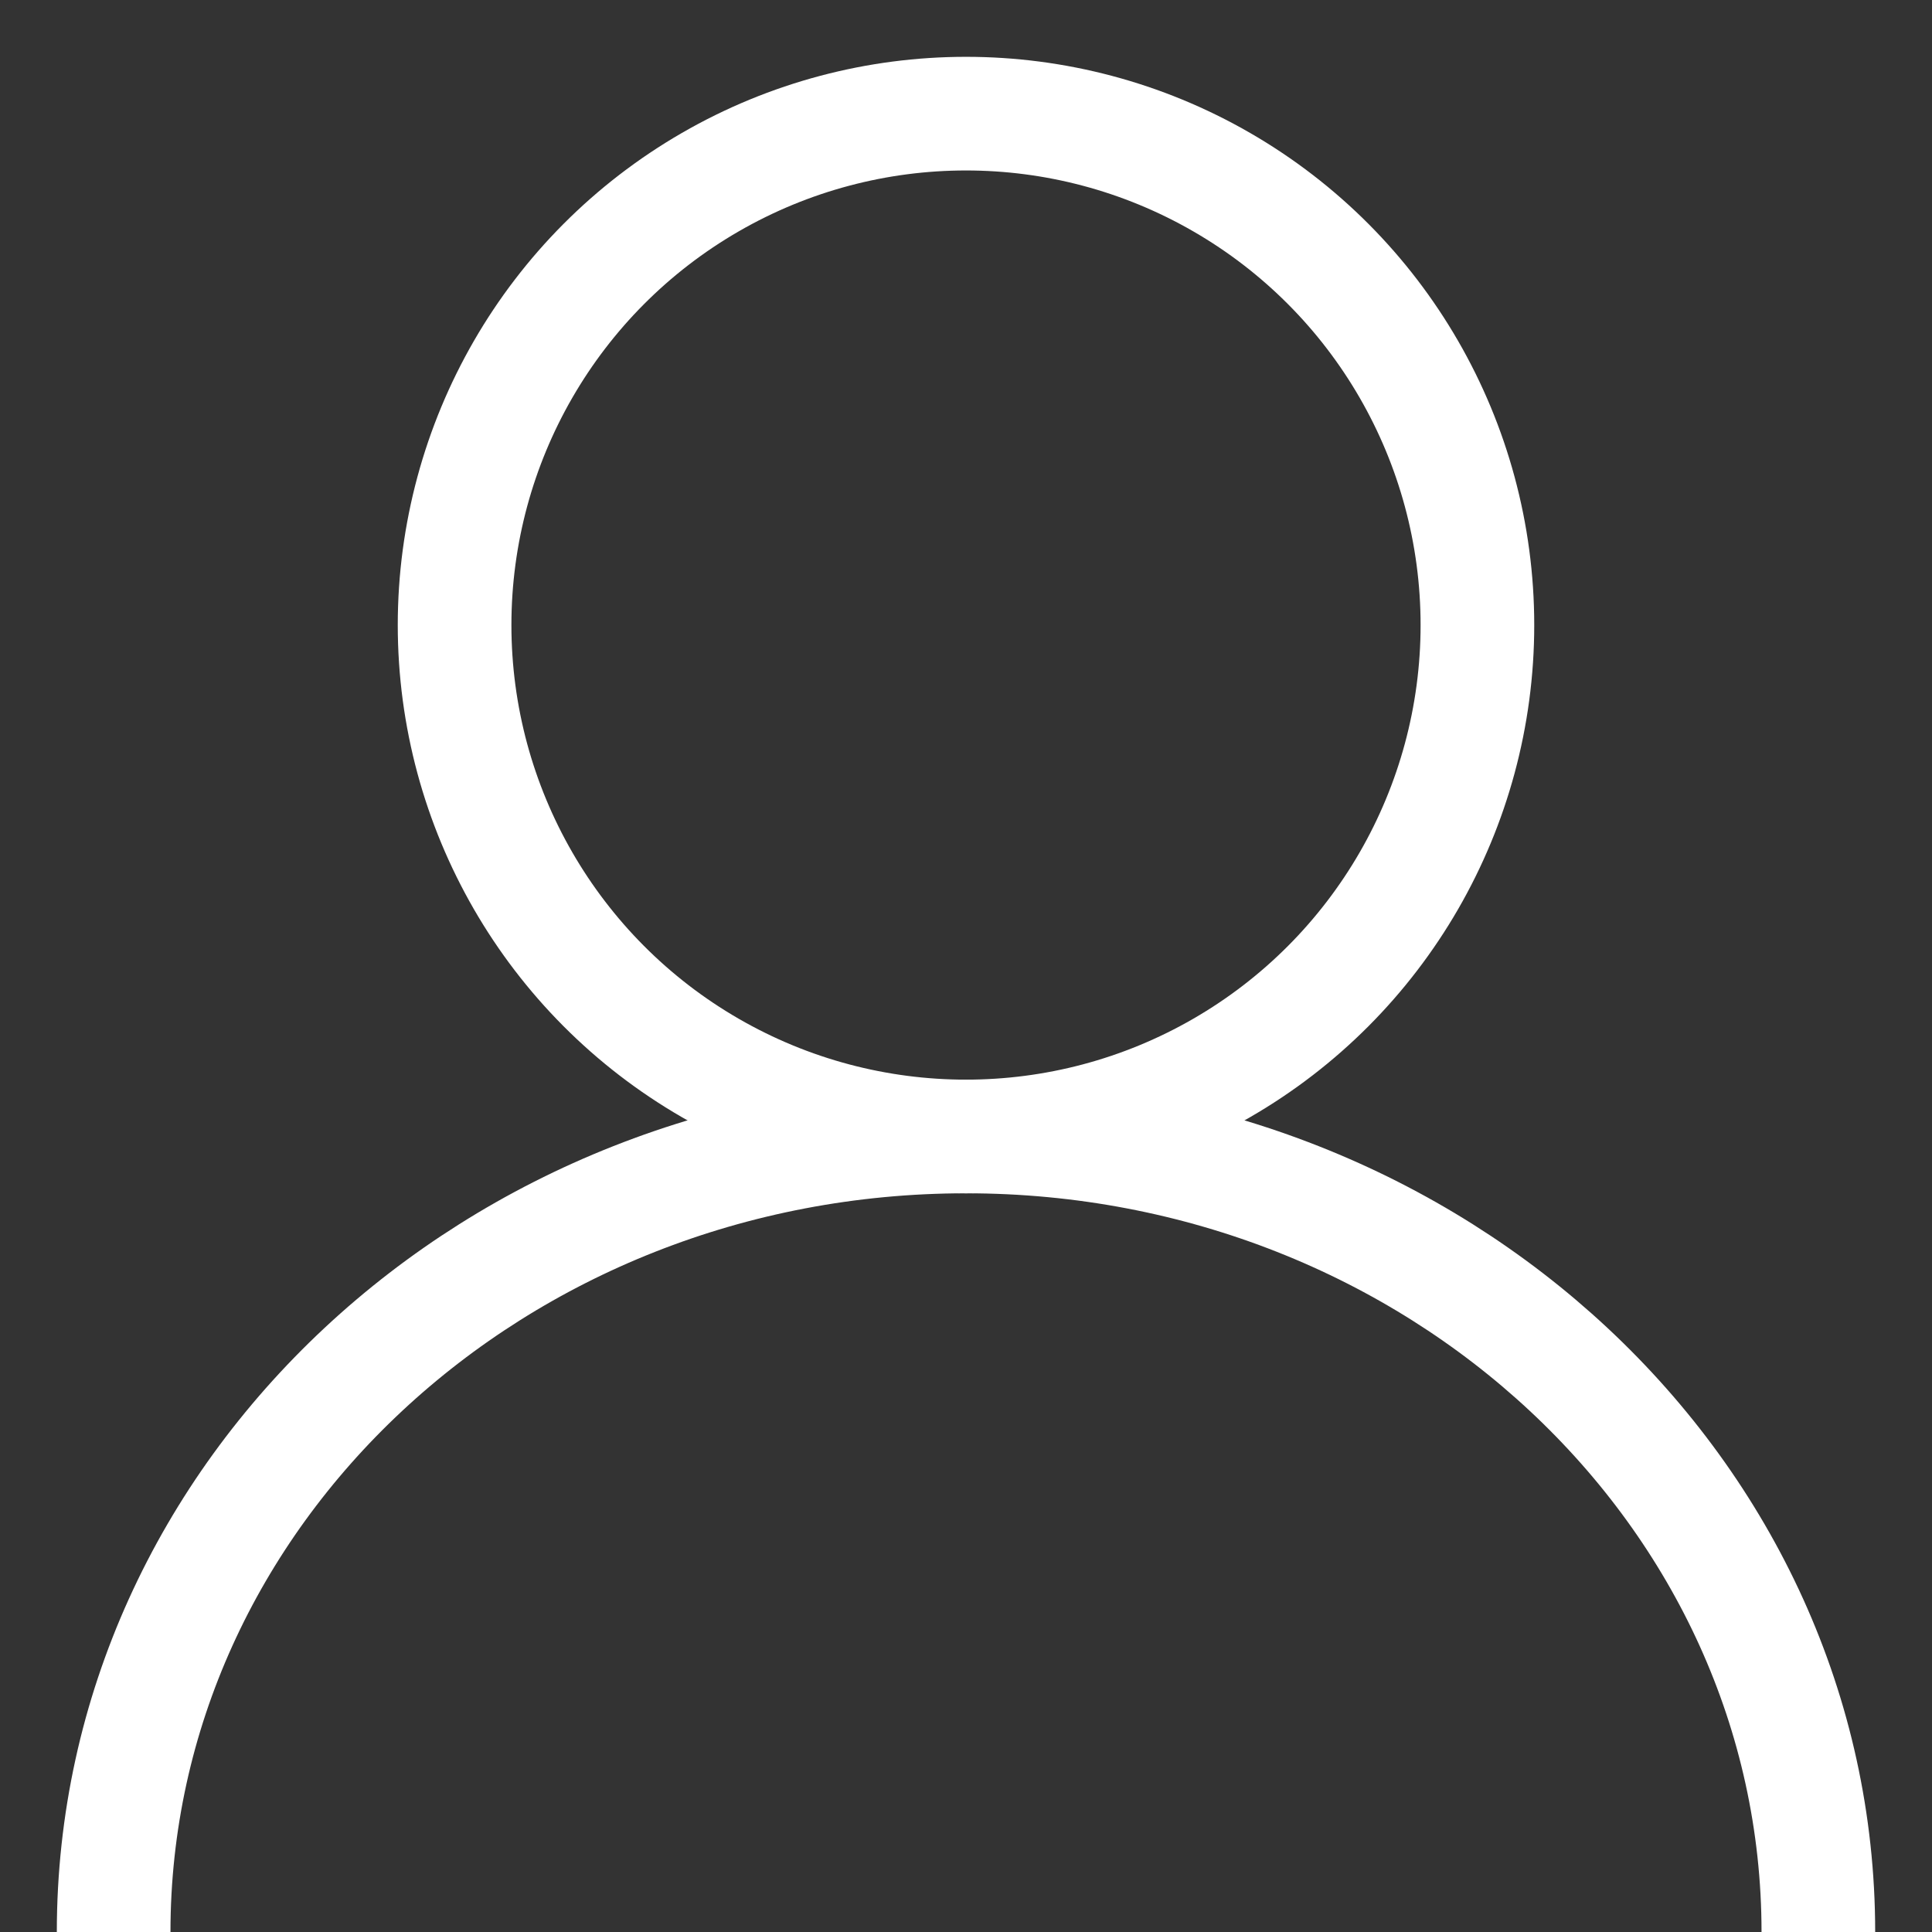 <?xml version="1.0" encoding="UTF-8" standalone="no"?>
<svg width="17px" height="17px" viewBox="0 0 17 17" version="1.1" xmlns="http://www.w3.org/2000/svg" xmlns:xlink="http://www.w3.org/1999/xlink">
    <rect x="0" y="0" width="17" height="17" fill="#333333" stroke="none"/>
    <!-- Generator: sketchtool 42 (36781) - http://www.bohemiancoding.com/sketch -->
    <title>57F625B4-5698-455D-9C0B-2BF4F62880A9</title>
    <desc>Created with sketchtool.</desc>
    <defs></defs>
    <g id="00_Assets" stroke="none" stroke-width="1" fill="none" fill-rule="evenodd">
        <g id="Desktop-HD" transform="translate(-286, -509)" stroke="#FFFFFF">
            <g id="settings-grey" transform="translate(287, 510)">
                <ellipse id="Oval-3" cx="7.5" cy="4.5" rx="4.5" ry="4.5"></ellipse>
                <path d="M15,16 C15,12.134 11.642,9 7.5,9 C3.358,9 0,12.134 0,16" id="Oval-3-Copy"></path>
            </g>
        </g>
    </g>
</svg>
